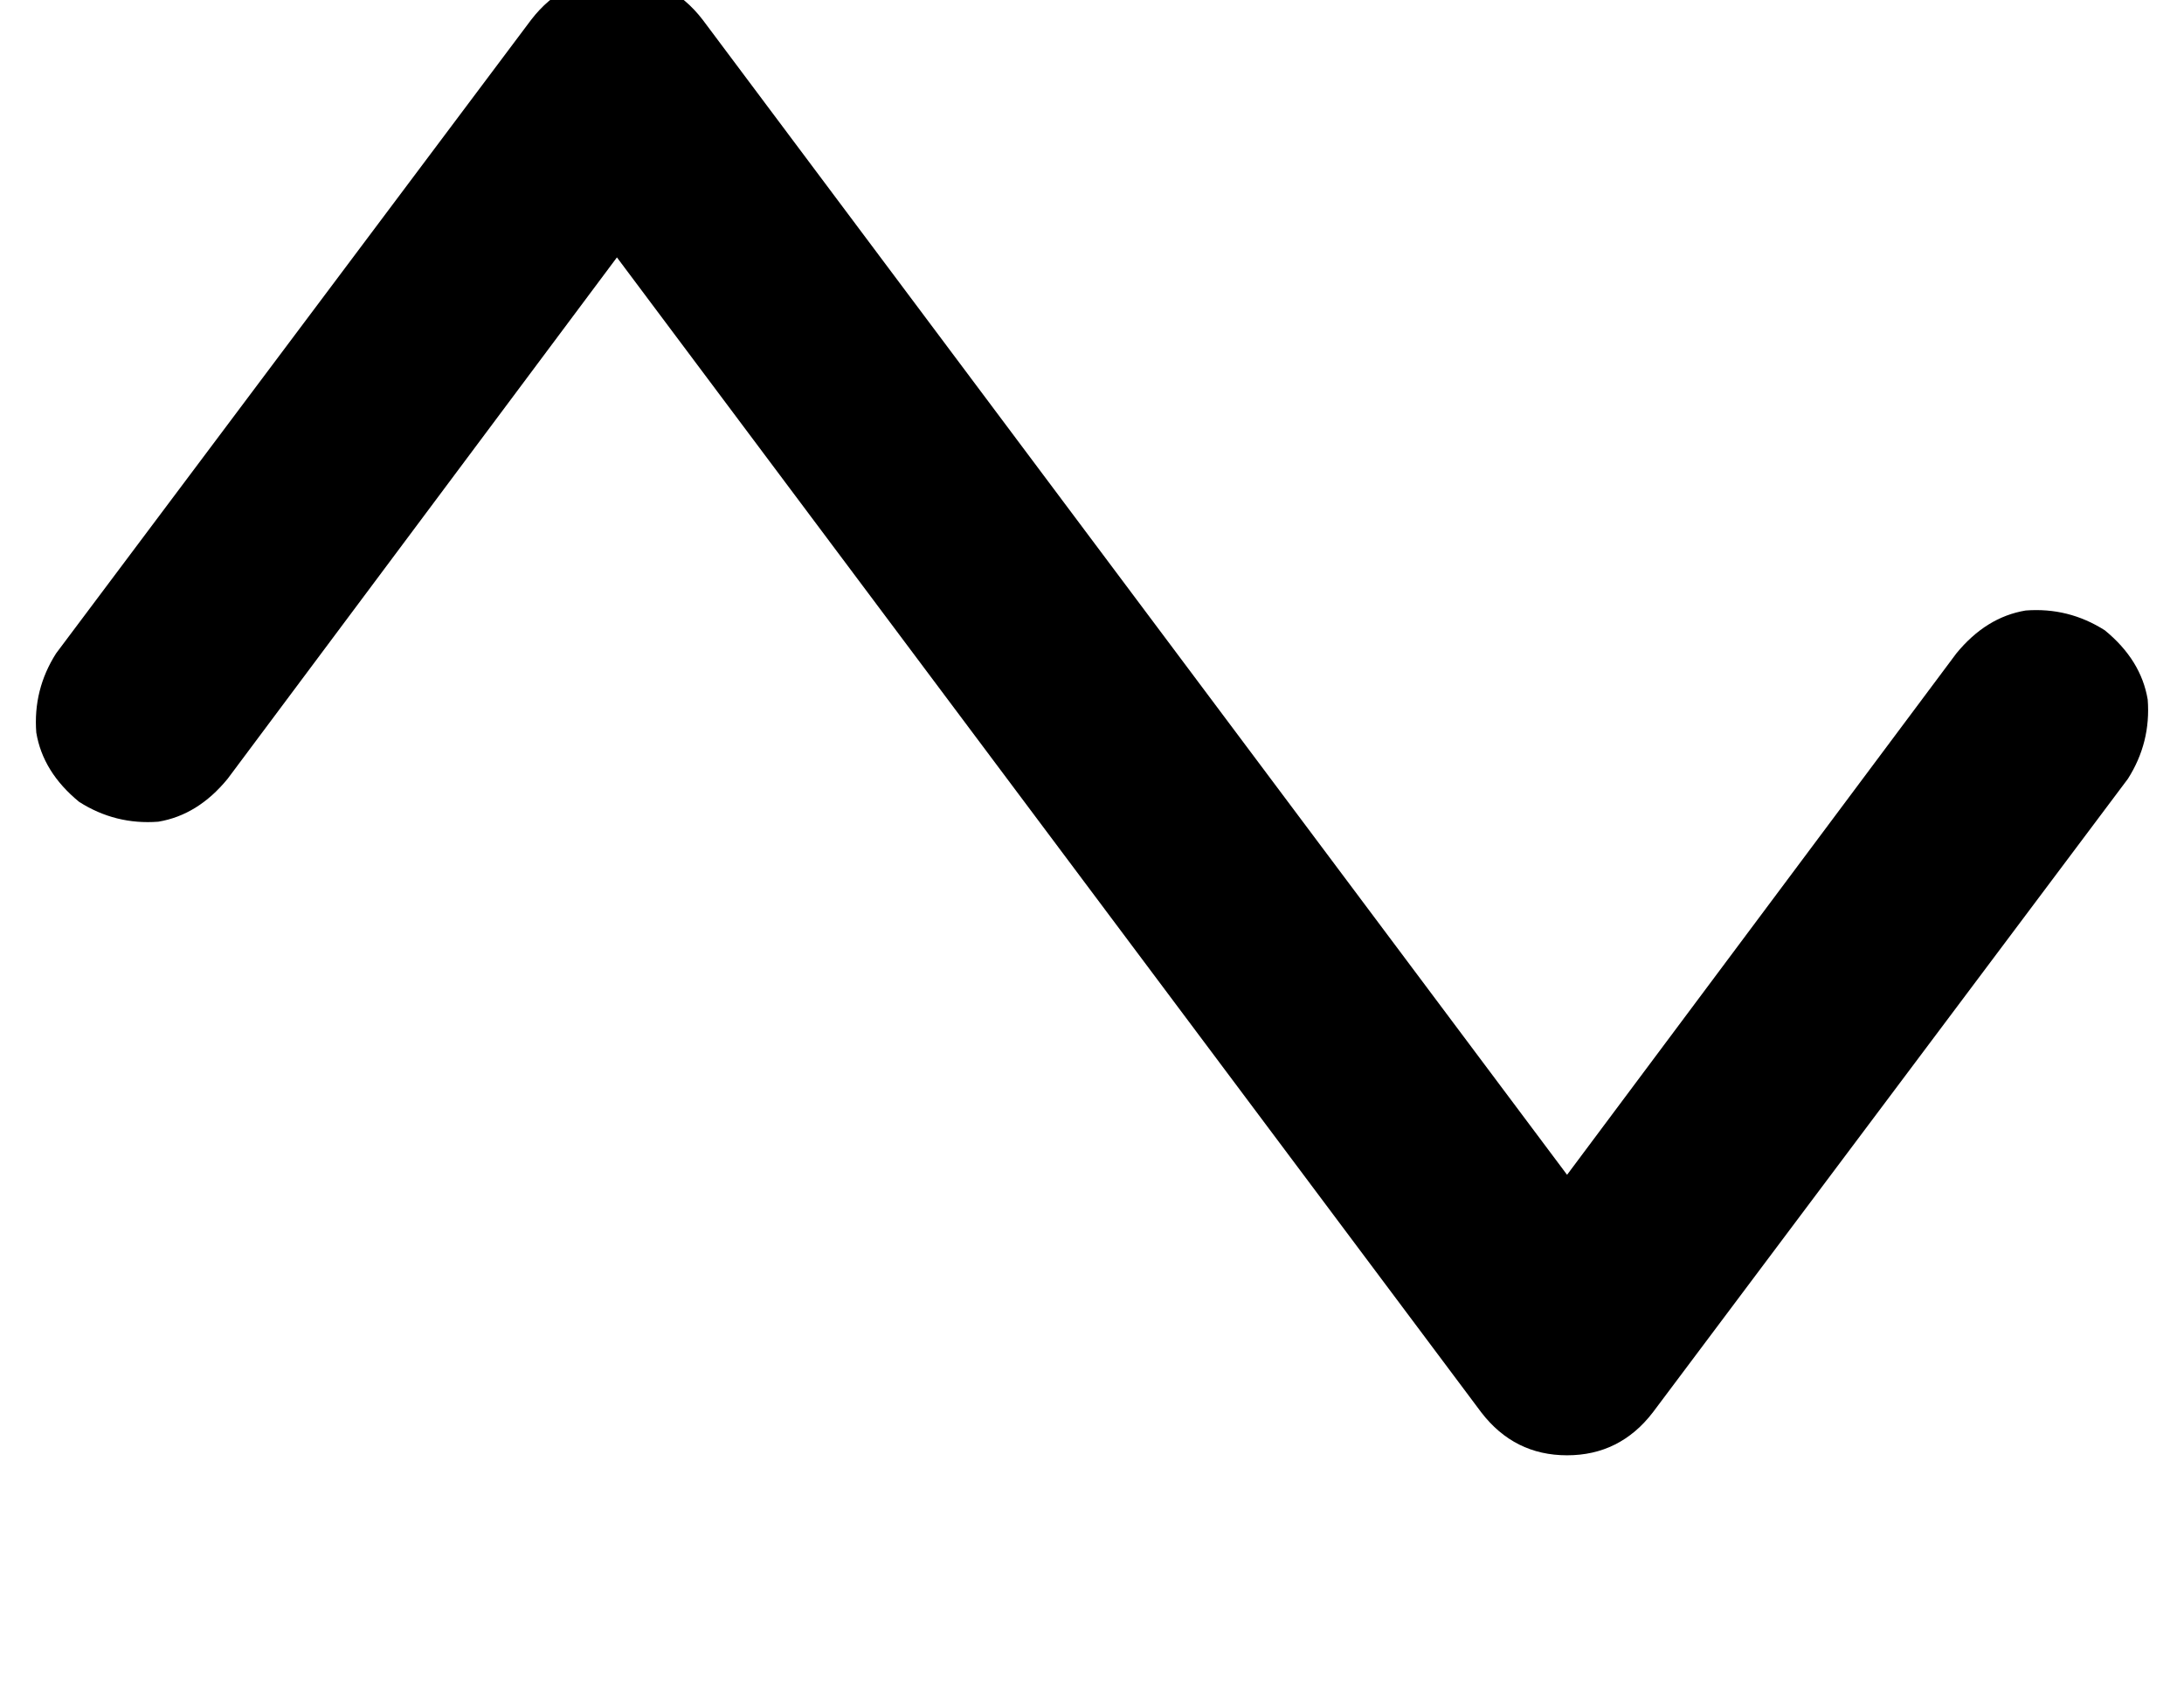 <?xml version="1.0" standalone="no"?>
<!DOCTYPE svg PUBLIC "-//W3C//DTD SVG 1.1//EN" "http://www.w3.org/Graphics/SVG/1.1/DTD/svg11.dtd" >
<svg xmlns="http://www.w3.org/2000/svg" xmlns:xlink="http://www.w3.org/1999/xlink" version="1.1" viewBox="-11 0 662 512">
   <path fill="currentColor"
d="M176 -7q16 0 26 13l262 350v0l118 -158v0q9 -11 21 -13q13 -1 24 6q11 9 13 21q1 13 -6 24l-144 192v0q-10 13 -26 13t-26 -13l-262 -350v0l-118 158v0q-9 11 -21 13q-13 1 -24 -6q-11 -9 -13 -21q-1 -13 6 -24l144 -192v0q10 -13 26 -13v0z" />
</svg>
